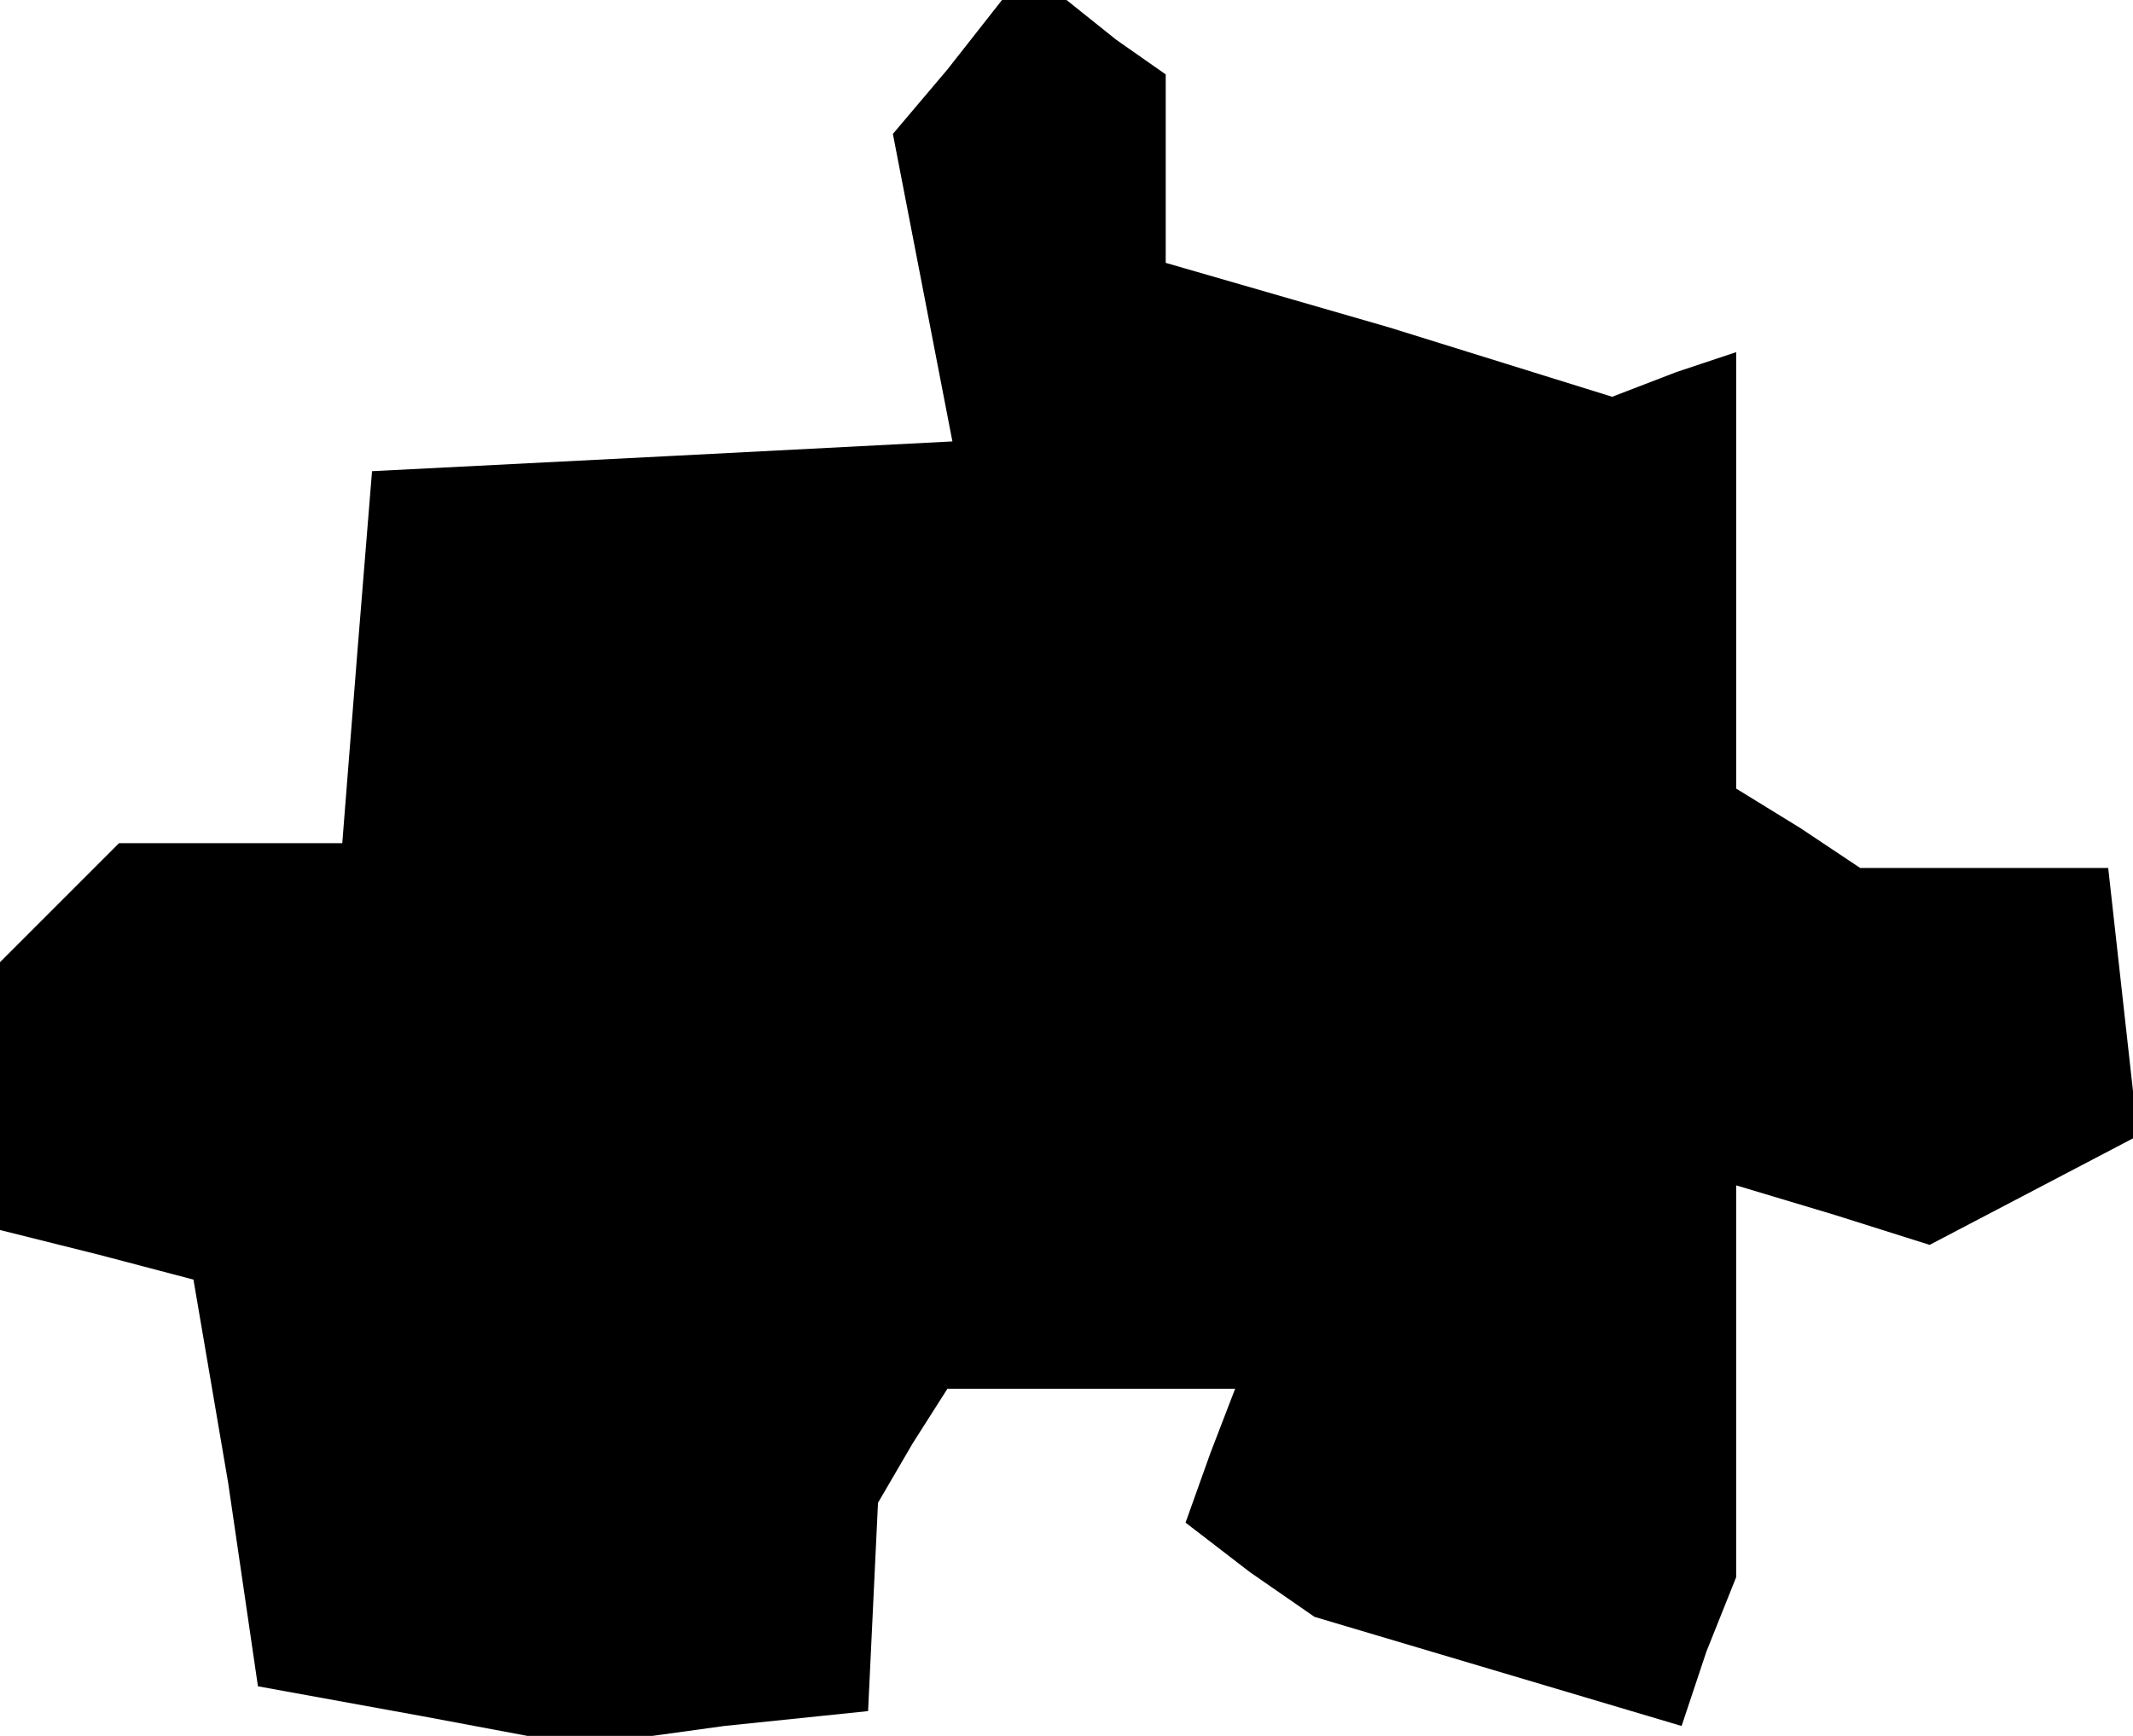 <?xml version="1.0" standalone="no"?>
<!DOCTYPE svg PUBLIC "-//W3C//DTD SVG 20010904//EN"
 "http://www.w3.org/TR/2001/REC-SVG-20010904/DTD/svg10.dtd">
<svg version="1.0" xmlns="http://www.w3.org/2000/svg"
 width="43pt" height="35pt" viewBox="0 0 43 35"
 preserveAspectRatio="xMidYMid meet">
<g transform="translate(0,35) scale(0.1,-0.1)"
fill="#000000" stroke="none">
<path d="M191 336 l-11 -13 6 -31 6 -31 -58 -3 -59 -3 -3 -37 -3 -38 -23 0
-22 0 -12 -12 -12 -12 0 -27 0 -27 20 -5 19 -5 7 -41 6 -41 33 -6 32 -6 29 4
29 3 1 21 1 21 7 12 7 11 29 0 29 0 -5 -13 -5 -14 13 -10 13 -9 37 -11 37 -11
5 15 6 15 0 39 0 40 20 -6 19 -6 21 11 21 11 -3 27 -3 27 -25 0 -25 0 -12 8
-13 8 0 44 0 44 -12 -4 -13 -5 -45 14 -45 13 0 19 0 19 -10 7 -10 8 -6 0 -7 0
-11 -14z"/>
</g>
</svg>
